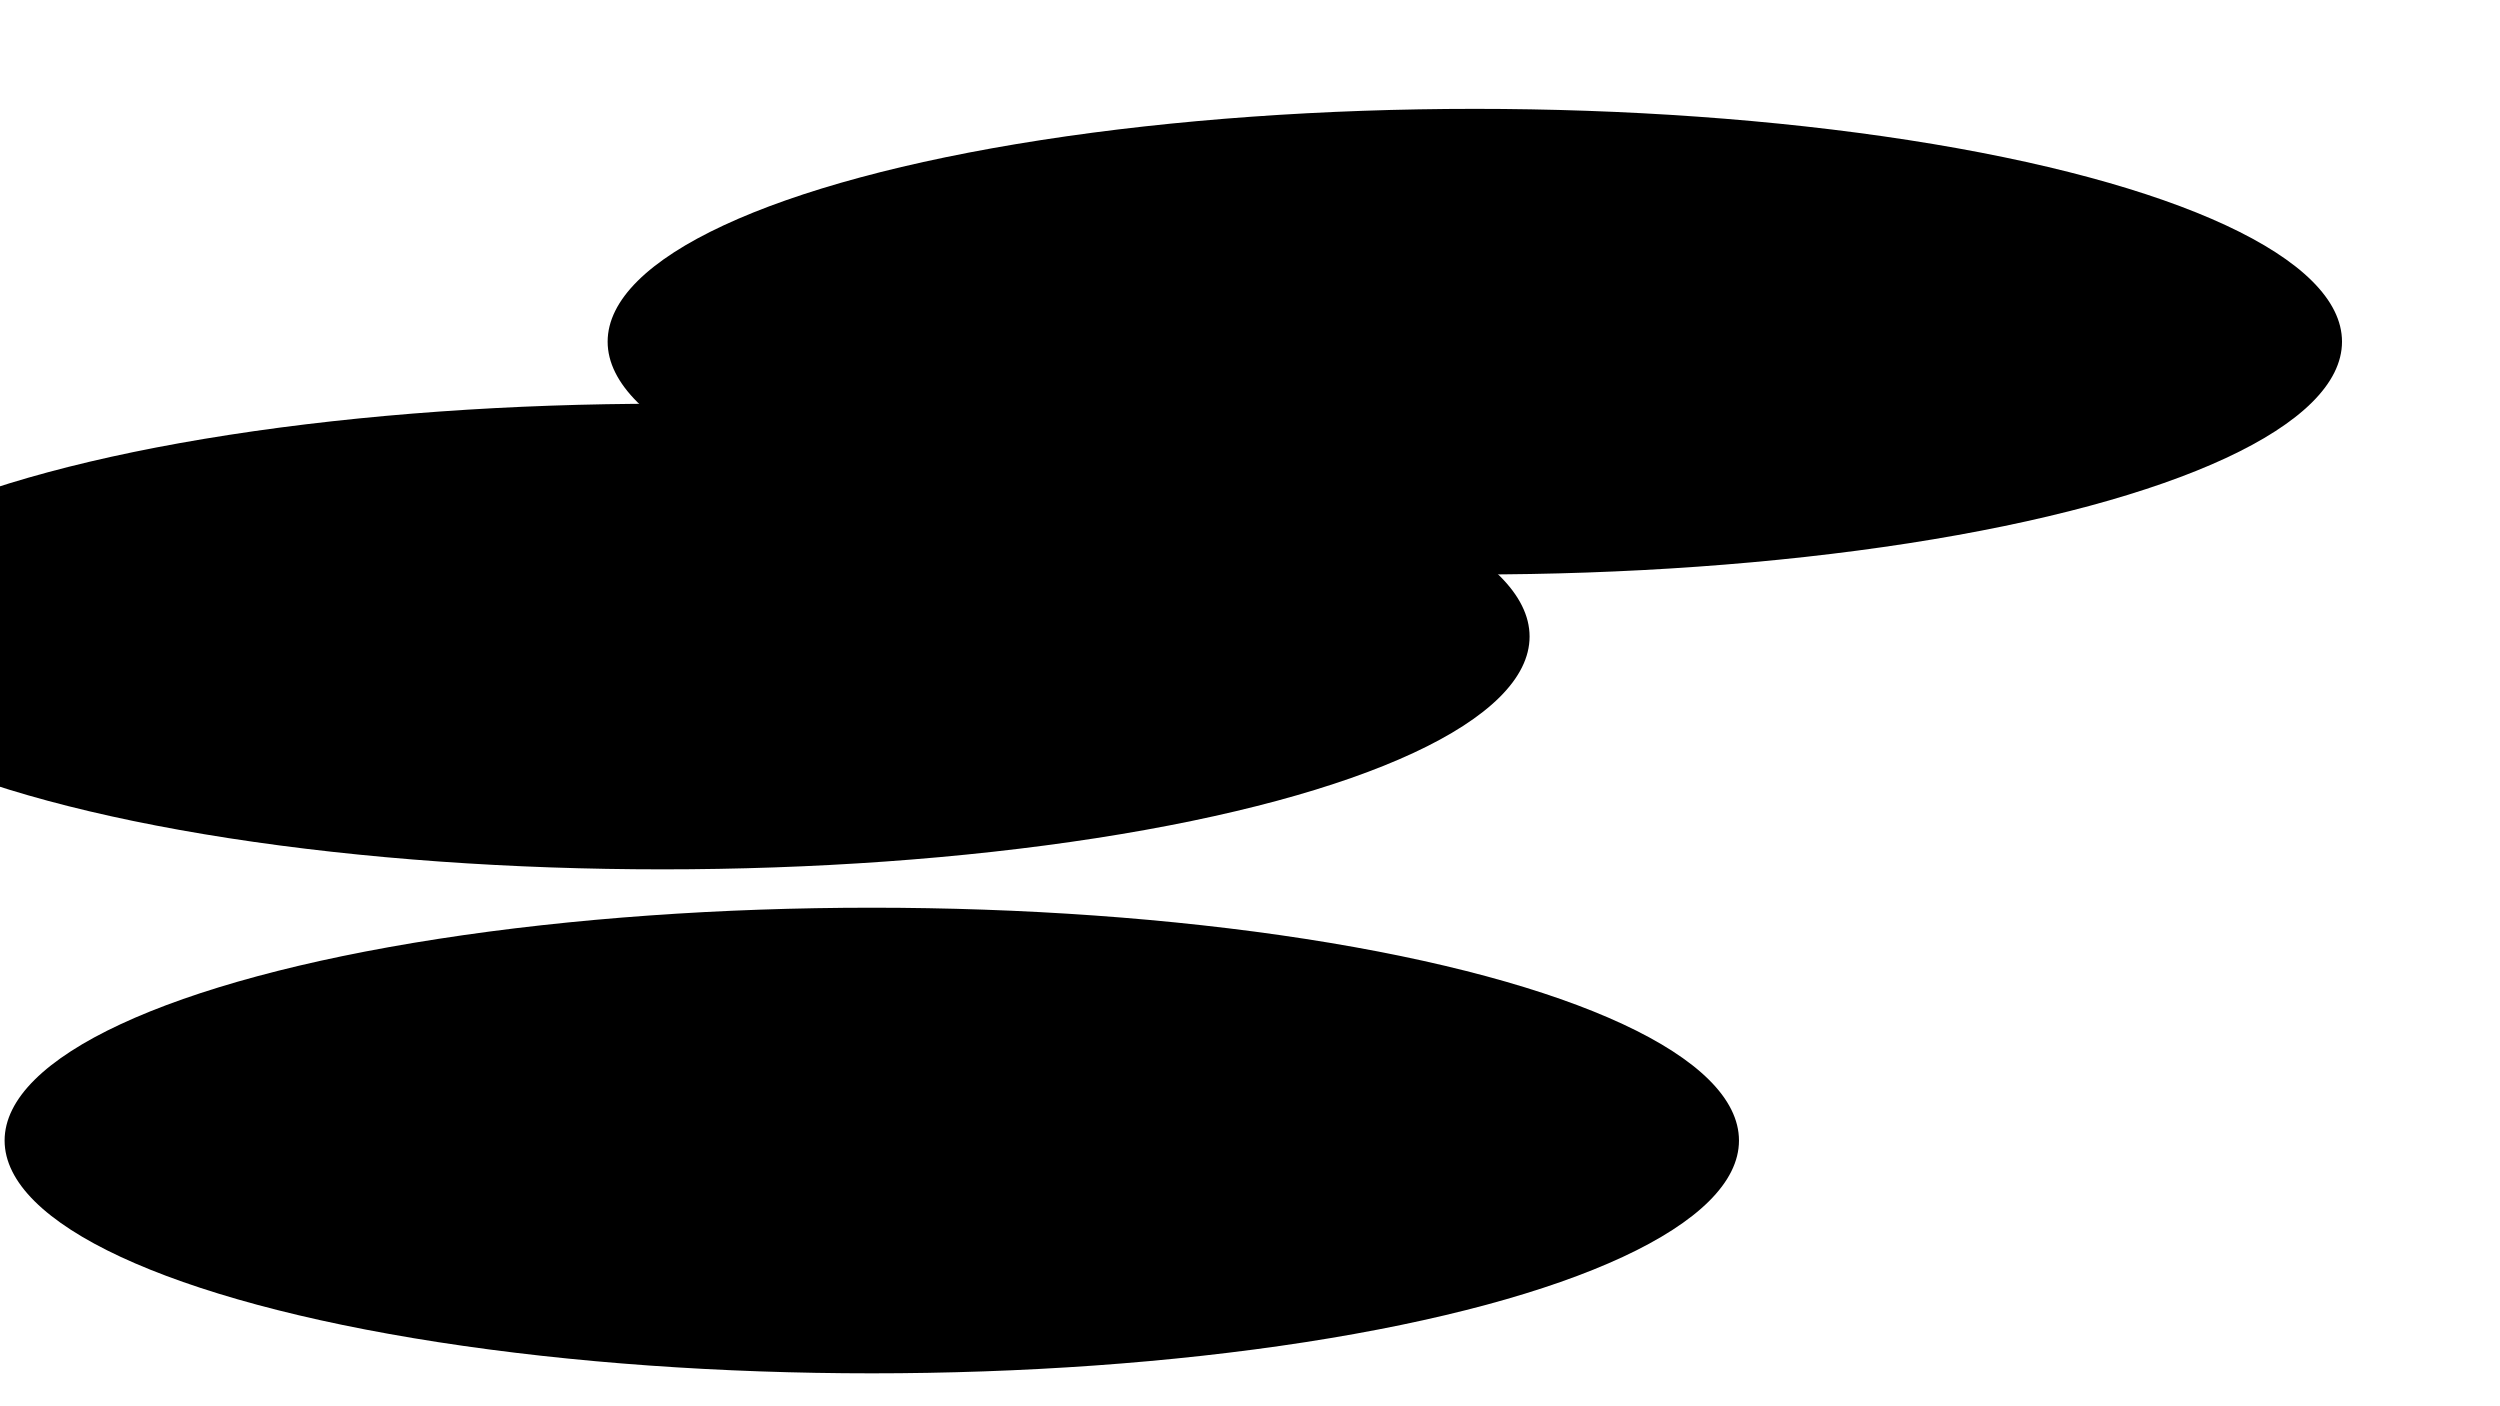 <svg xmlns="http://www.w3.org/2000/svg" version="1.1" xmlns:xlink="http://www.w3.org/1999/xlink" xmlns:svgjs="http://svgjs.dev/svgjs" viewBox="0 0 800 450" opacity="1"><defs><filter id="bbblurry-filter" x="-100%" y="-100%" width="400%" height="400%" filterUnits="objectBoundingBox" primitiveUnits="userSpaceOnUse" color-interpolation-filters="sRGB">
	<feGaussianBlur stdDeviation="83" x="0%" y="0%" width="100%" height="100%" in="SourceGraphic" edgeMode="none" result="blur"></feGaussianBlur></filter></defs><g filter="url(#bbblurry-filter)"><ellipse rx="277.5" ry="74.5" cx="399.531" cy="622.634" fill="hsla(321, 100%, 50%, 1.00)"></ellipse><ellipse rx="277.5" ry="74.5" cx="211.968" cy="203.693" fill="hsla(277, 100%, 50%, 1.00)"></ellipse><ellipse rx="277.5" ry="74.5" cx="471.944" cy="109.336" fill="hsla(304, 65%, 67%, 1.00)"></ellipse><ellipse rx="277.5" ry="74.5" cx="278.974" cy="364.967" fill="hsla(268, 53%, 69%, 1.00)"></ellipse></g></svg>